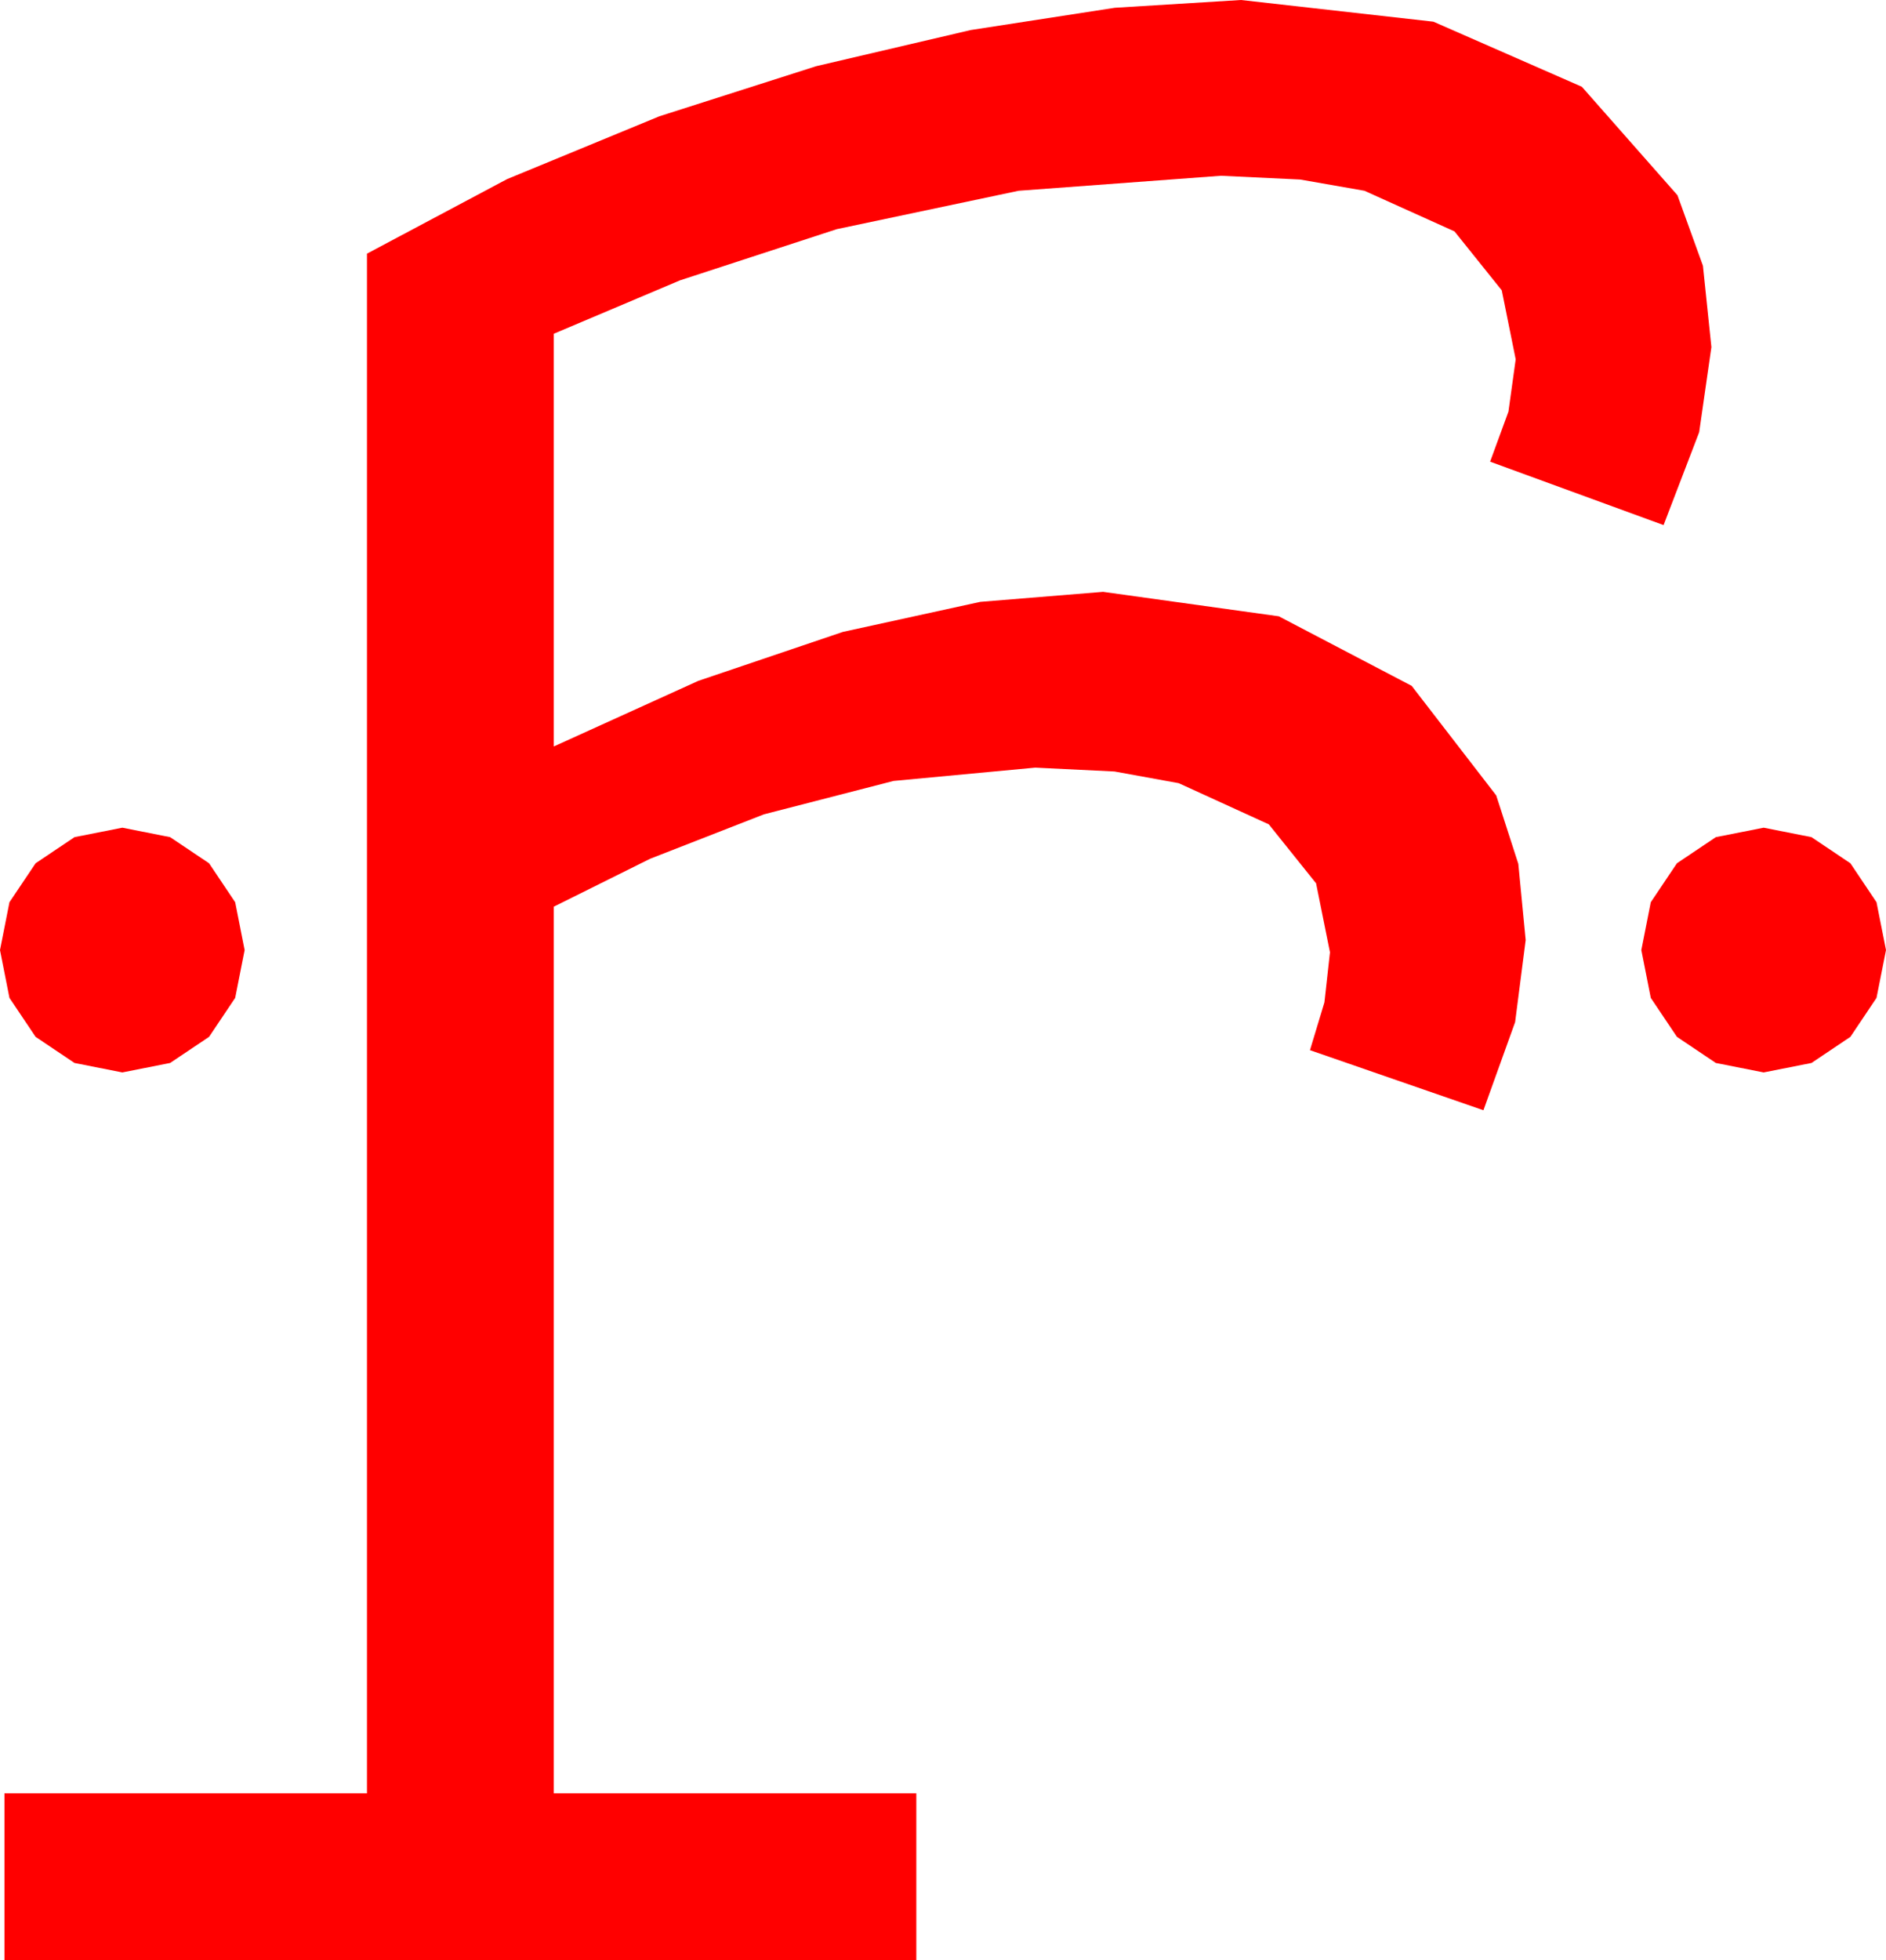 <?xml version="1.0" encoding="utf-8"?>
<!DOCTYPE svg PUBLIC "-//W3C//DTD SVG 1.1//EN" "http://www.w3.org/Graphics/SVG/1.1/DTD/svg11.dtd">
<svg width="49.688" height="51.621" xmlns="http://www.w3.org/2000/svg" xmlns:xlink="http://www.w3.org/1999/xlink" xmlns:xml="http://www.w3.org/XML/1998/namespace" version="1.1">
  <g>
    <g>
      <path style="fill:#FF0000;fill-opacity:1" d="M46.465,21.797L47.725,22.046 48.75,22.734 49.438,23.76 49.688,25.02 49.438,26.279 48.75,27.305 47.725,27.993 46.465,28.242 45.205,27.993 44.18,27.305 43.491,26.279 43.242,25.02 43.491,23.76 44.18,22.734 45.205,22.046 46.465,21.797z M3.223,21.797L4.482,22.046 5.508,22.734 6.196,23.76 6.445,25.02 6.196,26.279 5.508,27.305 4.482,27.993 3.223,28.242 1.963,27.993 0.938,27.305 0.249,26.279 0,25.02 0.249,23.76 0.938,22.734 1.963,22.046 3.223,21.797z M32.695,0L37.764,0.571 41.675,2.285 44.194,5.142 44.865,6.998 45.088,9.141 44.766,11.382 43.828,13.828 39.258,12.158 39.741,10.84 39.932,9.463 39.565,7.646 38.32,6.094 35.947,5.024 34.255,4.728 32.168,4.629 26.836,5.024 22.046,6.035 17.915,7.383 14.59,8.789 14.59,19.658 18.398,17.93 22.207,16.641 25.825,15.85 29.062,15.586 33.691,16.23 37.192,18.062 39.419,20.947 40.001,22.749 40.195,24.756 39.917,26.917 39.082,29.238 34.512,27.656 34.893,26.396 35.039,25.078 34.673,23.262 33.428,21.709 31.055,20.625 29.363,20.317 27.275,20.215 23.54,20.566 20.127,21.445 17.124,22.617 14.59,23.877 14.59,47.227 24.141,47.227 24.141,51.621 0.117,51.621 0.117,47.227 9.668,47.227 9.668,6.68 13.359,4.717 17.373,3.062 21.504,1.743 25.576,0.791 29.37,0.205 32.695,0z" />
    </g>
  </g>
</svg>